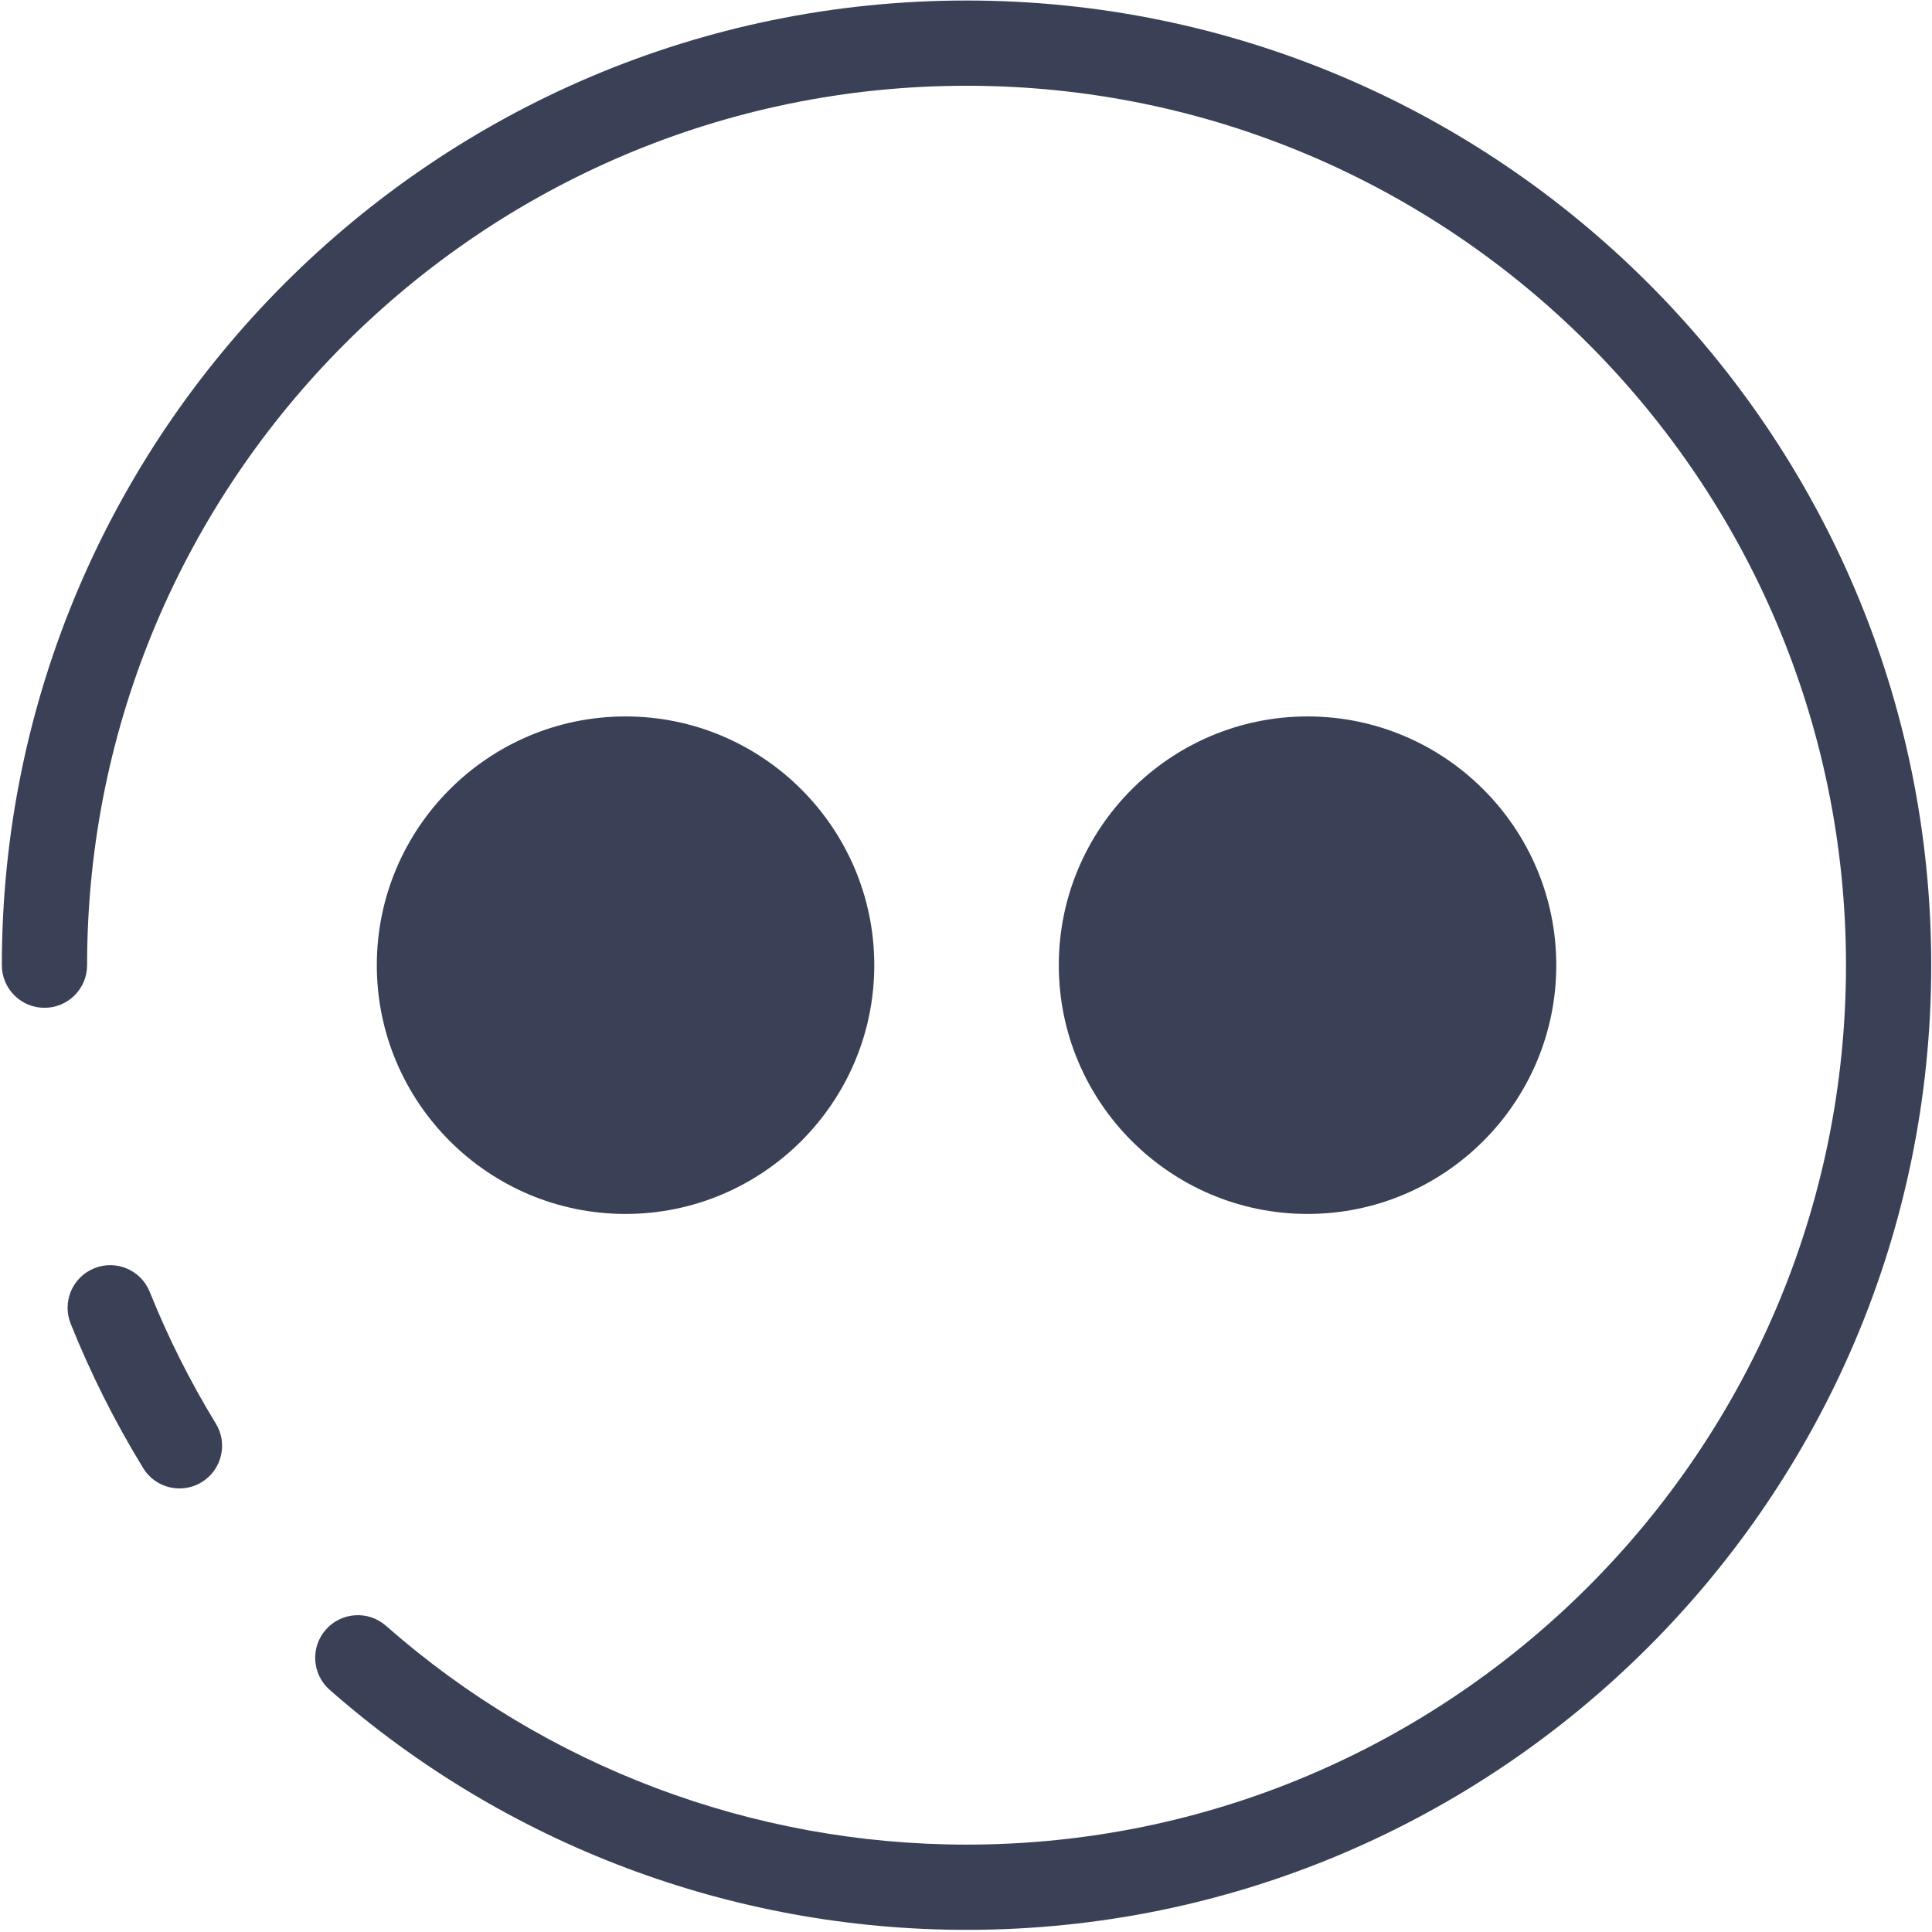 <?xml version="1.0" encoding="UTF-8"?>
<svg width="623px" height="623px" viewBox="0 0 623 623" version="1.1" xmlns="http://www.w3.org/2000/svg" xmlns:xlink="http://www.w3.org/1999/xlink">
    <!-- Generator: Sketch 47.1 (45422) - http://www.bohemiancoding.com/sketch -->
    <title>chazuo-off</title>
    <desc>Created with Sketch.</desc>
    <defs></defs>
    <g id="Page-1" stroke="none" stroke-width="1" fill="none" fill-rule="evenodd">
        <g id="chazuo-off" fill-rule="nonzero" fill="#3A4157">
            <path d="M57.883,479.963 C53.253,479.963 48.742,477.627 46.152,473.385 C37.079,458.568 29.212,442.888 22.784,426.822 C19.965,419.774 23.388,411.775 30.435,408.956 C37.509,406.136 45.495,409.56 48.301,416.62 C54.167,431.251 61.334,445.533 69.602,459.05 C73.562,465.519 71.522,473.976 65.053,477.936 C62.81,479.318 60.327,479.963 57.883,479.963 Z M311.681,622.31 C236.003,622.31 163.064,594.821 106.299,544.901 C100.607,539.882 100.044,531.196 105.064,525.505 C110.071,519.813 118.769,519.237 124.46,524.257 C176.191,569.76 242.687,594.82 311.681,594.82 C468.043,594.82 595.263,467.599 595.263,311.237 C595.263,154.876 468.043,27.654 311.681,27.654 C155.306,27.654 28.085,154.875 28.085,311.237 C28.085,318.834 21.937,324.982 14.34,324.982 C6.756,324.982 0.595,318.834 0.595,311.237 C0.595,139.707 140.151,0.165 311.68,0.165 C483.209,0.165 622.751,139.708 622.751,311.237 C622.754,482.768 483.21,622.31 311.681,622.31 Z M201.709,391.453 C157.481,391.453 121.507,355.466 121.507,311.238 C121.507,267.011 157.481,231.024 201.709,231.024 C245.937,231.024 281.924,267.011 281.924,311.238 C281.923,355.466 245.936,391.453 201.709,391.453 Z M421.64,391.453 C377.412,391.453 341.425,355.466 341.425,311.238 C341.425,267.011 377.412,231.024 421.64,231.024 C465.868,231.024 501.841,267.011 501.841,311.238 C501.841,355.466 465.868,391.453 421.64,391.453 Z" id="Shape"></path>
        </g>
    </g>
</svg>